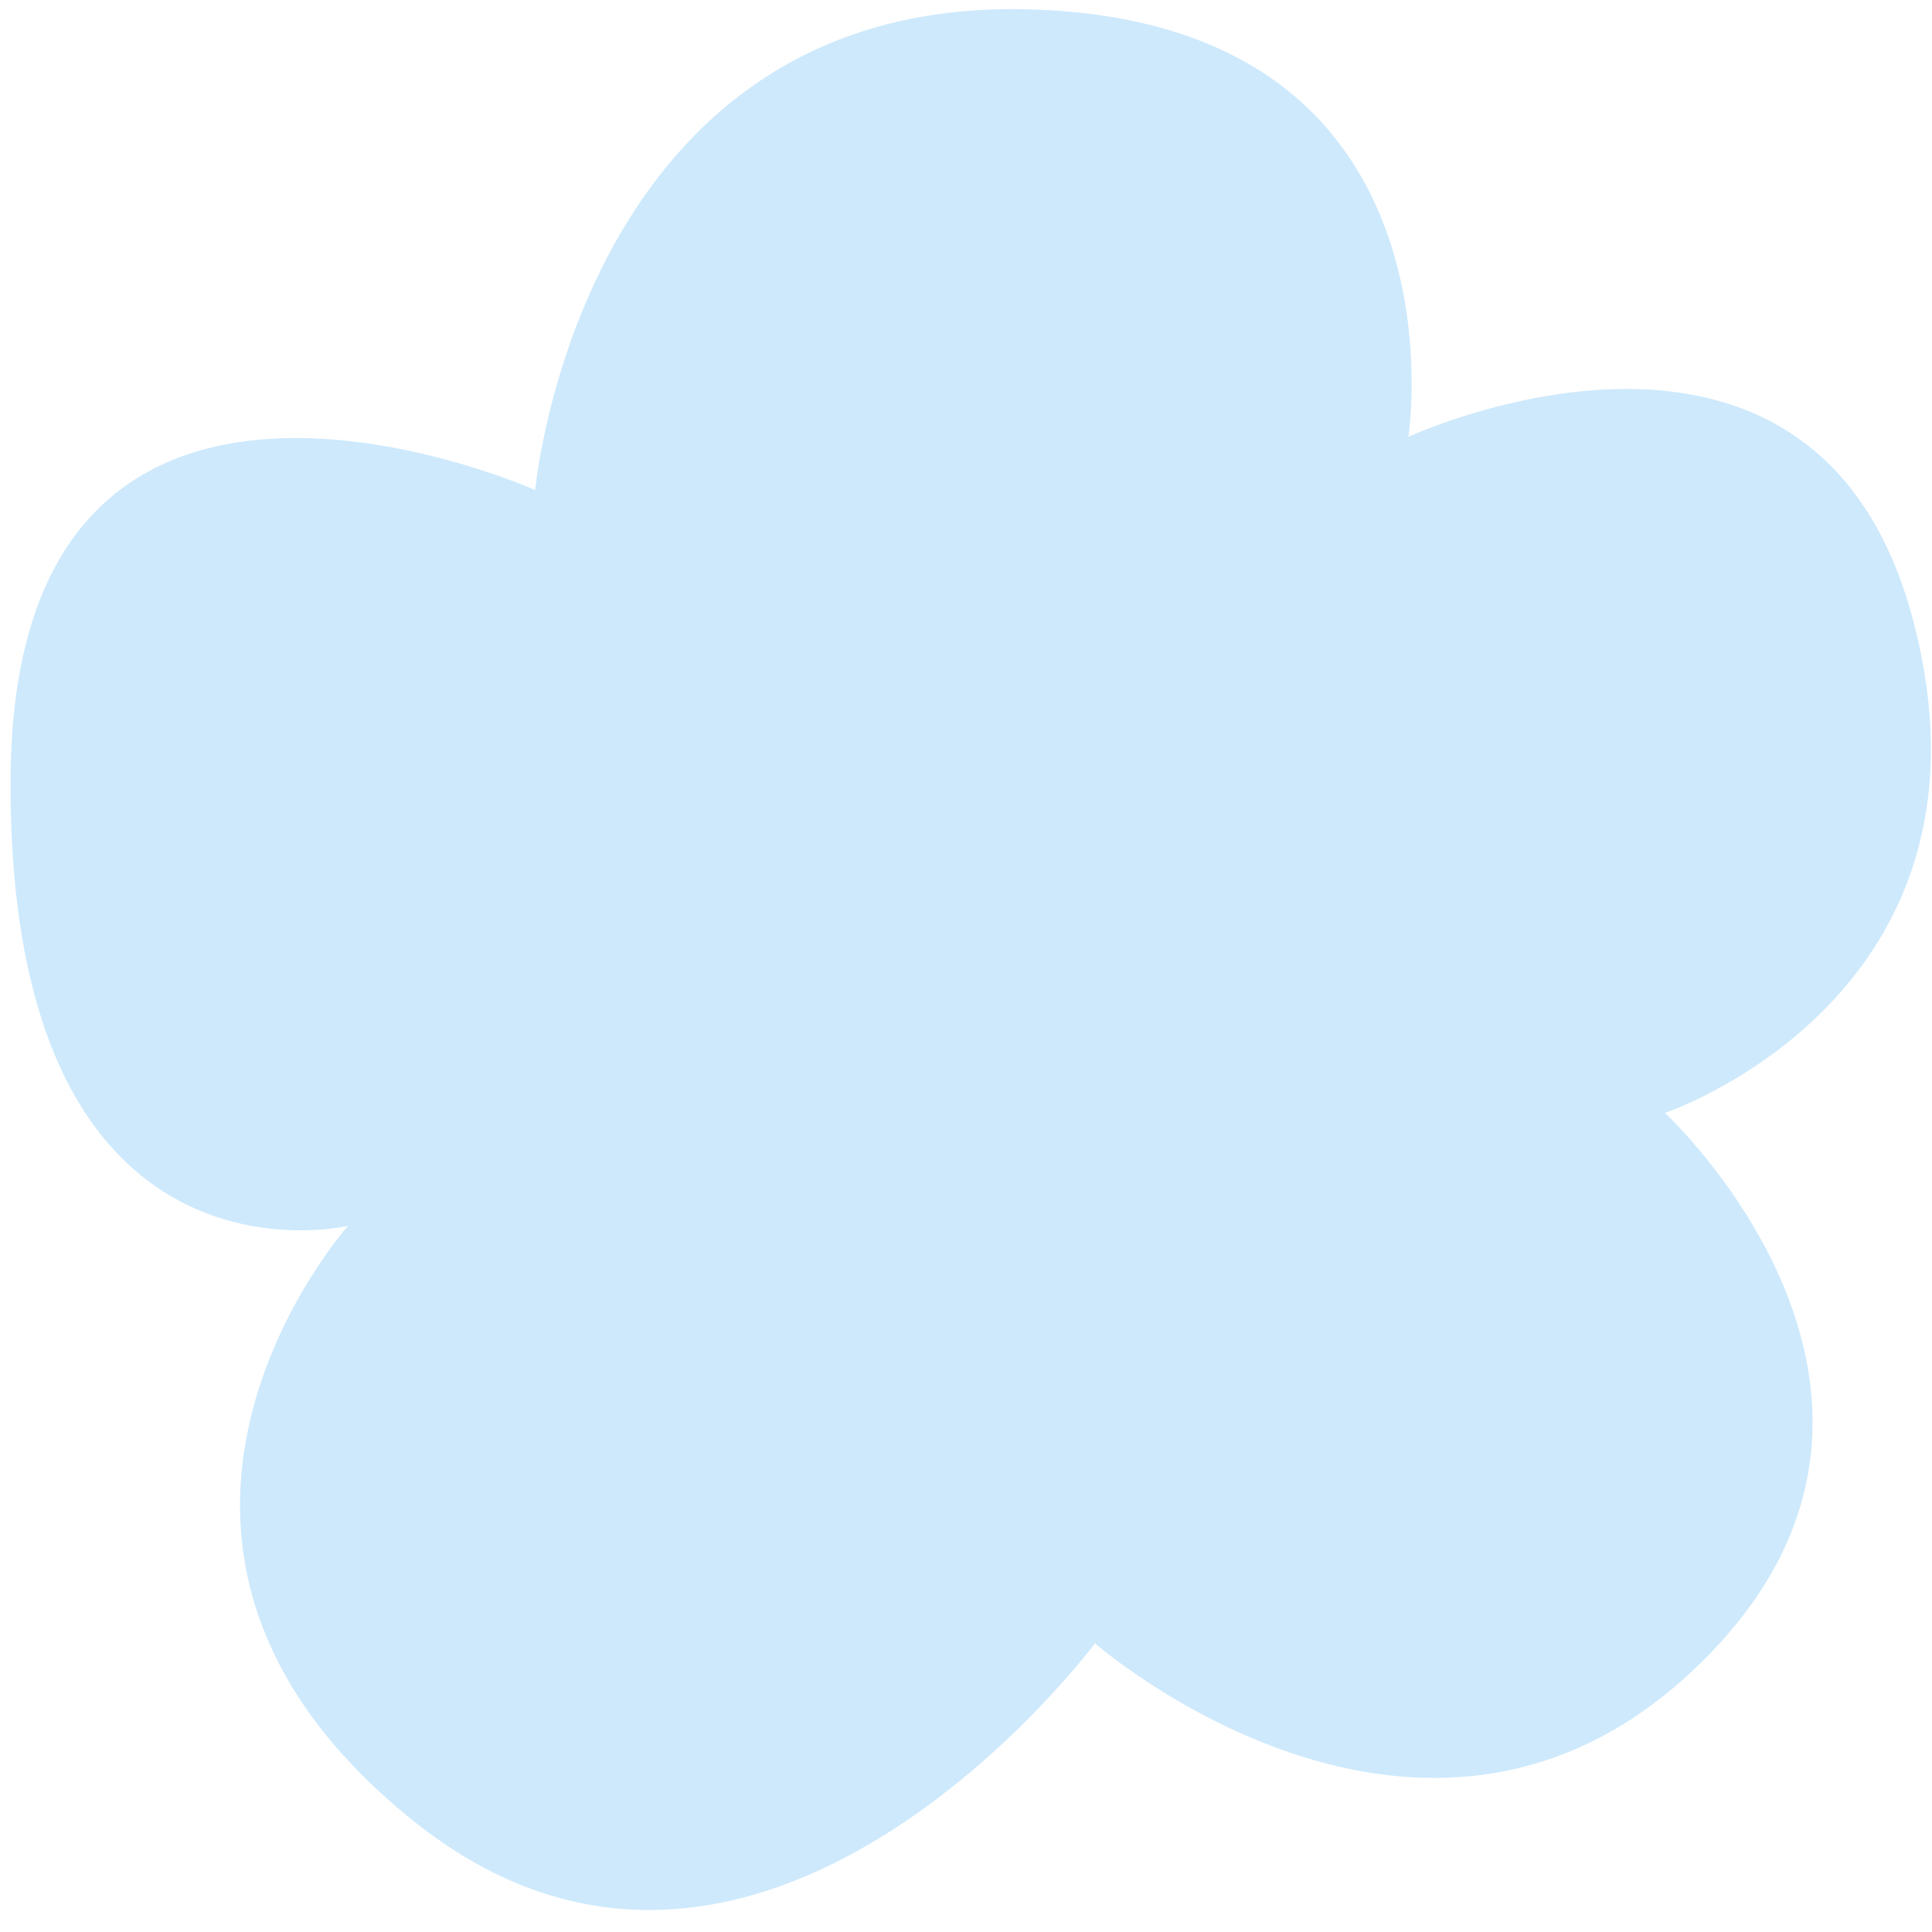 <svg width="84" height="84" fill="none" xmlns="http://www.w3.org/2000/svg"><path opacity=".25" d="M23.27 21.306S25.225-.064 44.634.404c19.41.466 16.6 18.59 16.6 18.59s17.735-8.237 21.967 8.057C87.434 43.344 72.39 48.386 72.39 48.386s13.412 12.433 1.456 24.011c-11.908 11.564-26.24-.948-26.24-.948s-14.693 19.783-29.696 7.67c-15.003-12.114-2.78-25.82-2.78-25.82S.37 56.81.46 33.94c.06-22.808 22.81-12.633 22.81-12.633z" fill="#3FA9F5"/></svg>
